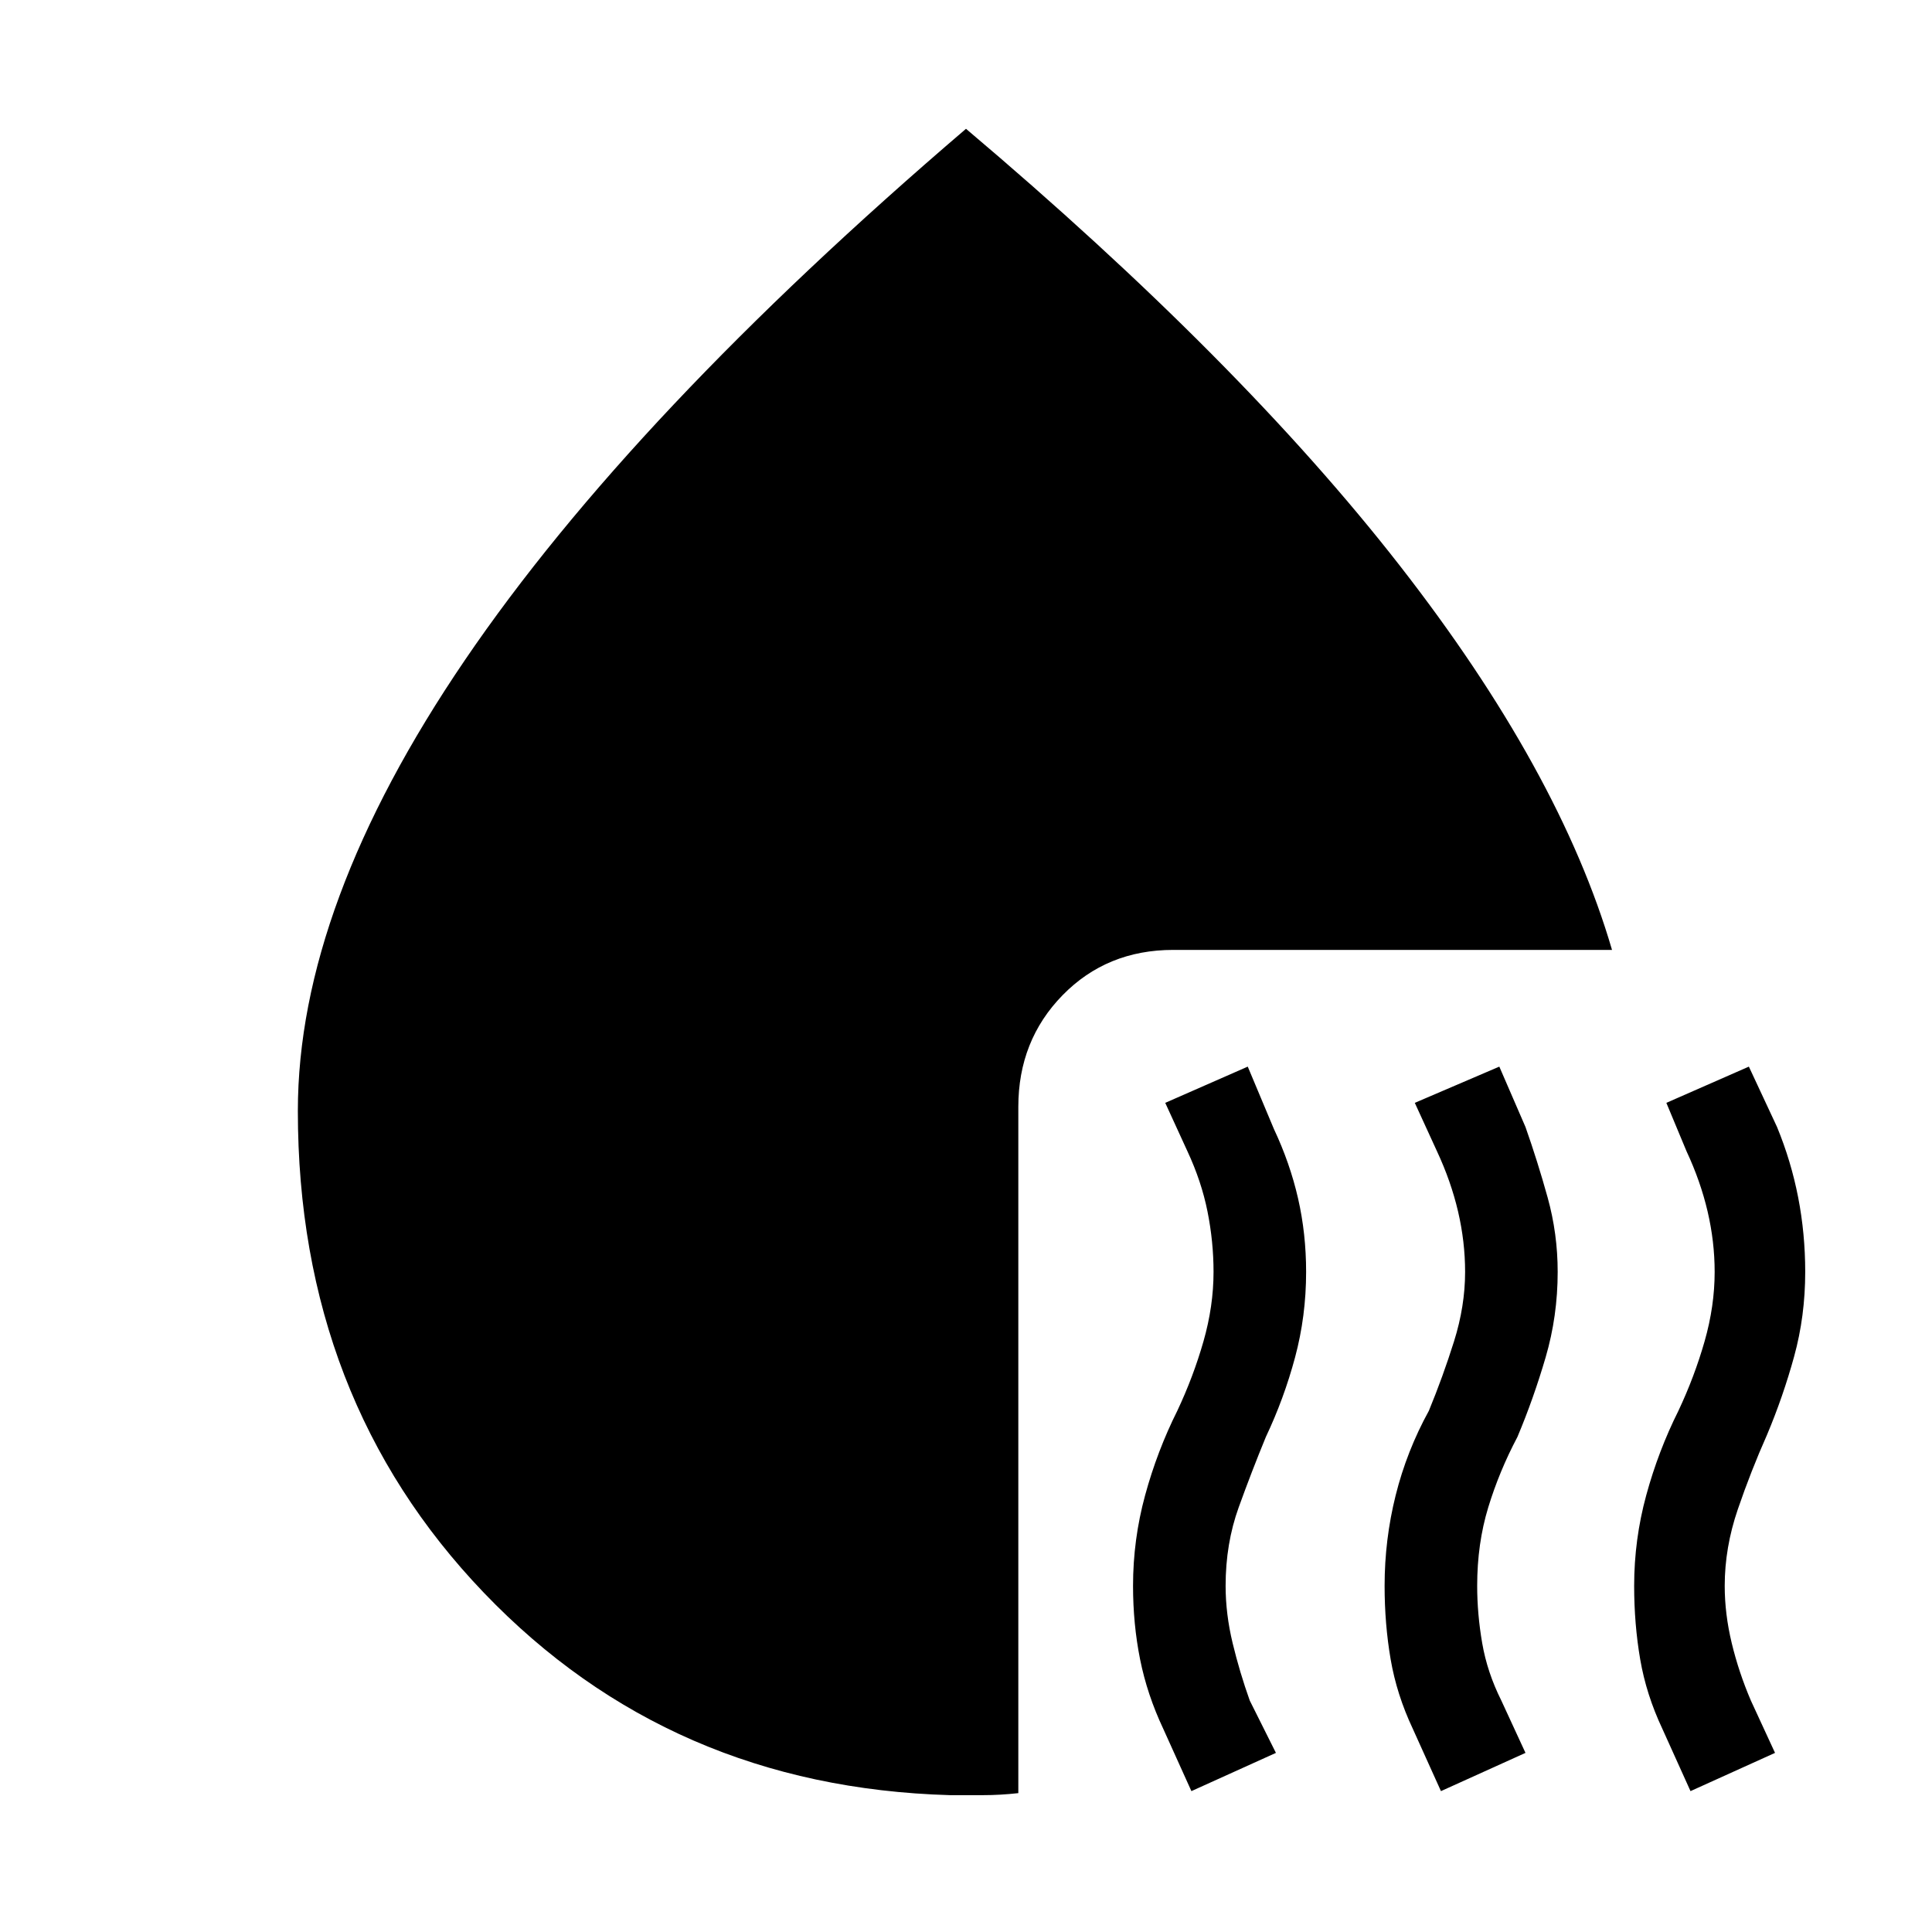 <svg xmlns="http://www.w3.org/2000/svg" height="48" width="48"><path d="m29.6 44.5-.7-1.55q-.4-.85-.575-1.725-.175-.875-.175-1.825 0-1.15.3-2.25t.8-2.1q.4-.85.65-1.725.25-.875.25-1.725 0-.75-.15-1.5t-.5-1.5l-.55-1.2 2.05-.9.65 1.55q.4.85.6 1.725.2.875.2 1.825 0 1.1-.275 2.125T31.45 35.7q-.35.85-.675 1.75-.325.9-.325 1.95 0 .7.175 1.425.175.725.425 1.425l.65 1.3Zm6.2 0-.7-1.55q-.4-.85-.55-1.725-.15-.875-.15-1.825 0-1.15.275-2.25t.825-2.1q.35-.85.625-1.725.275-.875.275-1.725 0-.75-.175-1.5t-.525-1.5l-.55-1.2 2.1-.9.65 1.5q.3.85.55 1.75.25.9.25 1.85 0 1.1-.3 2.125t-.7 1.975q-.45.85-.725 1.75-.275.9-.275 1.95 0 .7.125 1.425.125.725.475 1.425l.6 1.3Zm6.2 0-.7-1.55q-.4-.85-.55-1.725-.15-.875-.15-1.825 0-1.15.3-2.25t.8-2.1q.4-.85.65-1.725.25-.875.25-1.725 0-.75-.175-1.5t-.525-1.5l-.5-1.2 2.05-.9.7 1.5q.35.85.525 1.75.175.9.175 1.85 0 1.1-.275 2.1t-.675 1.95q-.4.9-.725 1.85-.325.95-.325 1.9 0 .7.175 1.425.175.725.475 1.425l.6 1.3ZM7.4 27.6q0-5.1 4.15-11.2T24 3.2q6.8 5.75 10.775 10.85 3.975 5.1 5.275 9.55h-10.9q-1.65 0-2.75 1.125T25.3 27.5v17.05q-.45.05-.875.05H23.6q-6.95-.2-11.575-5.025Q7.4 34.75 7.4 27.6Z"/></svg>